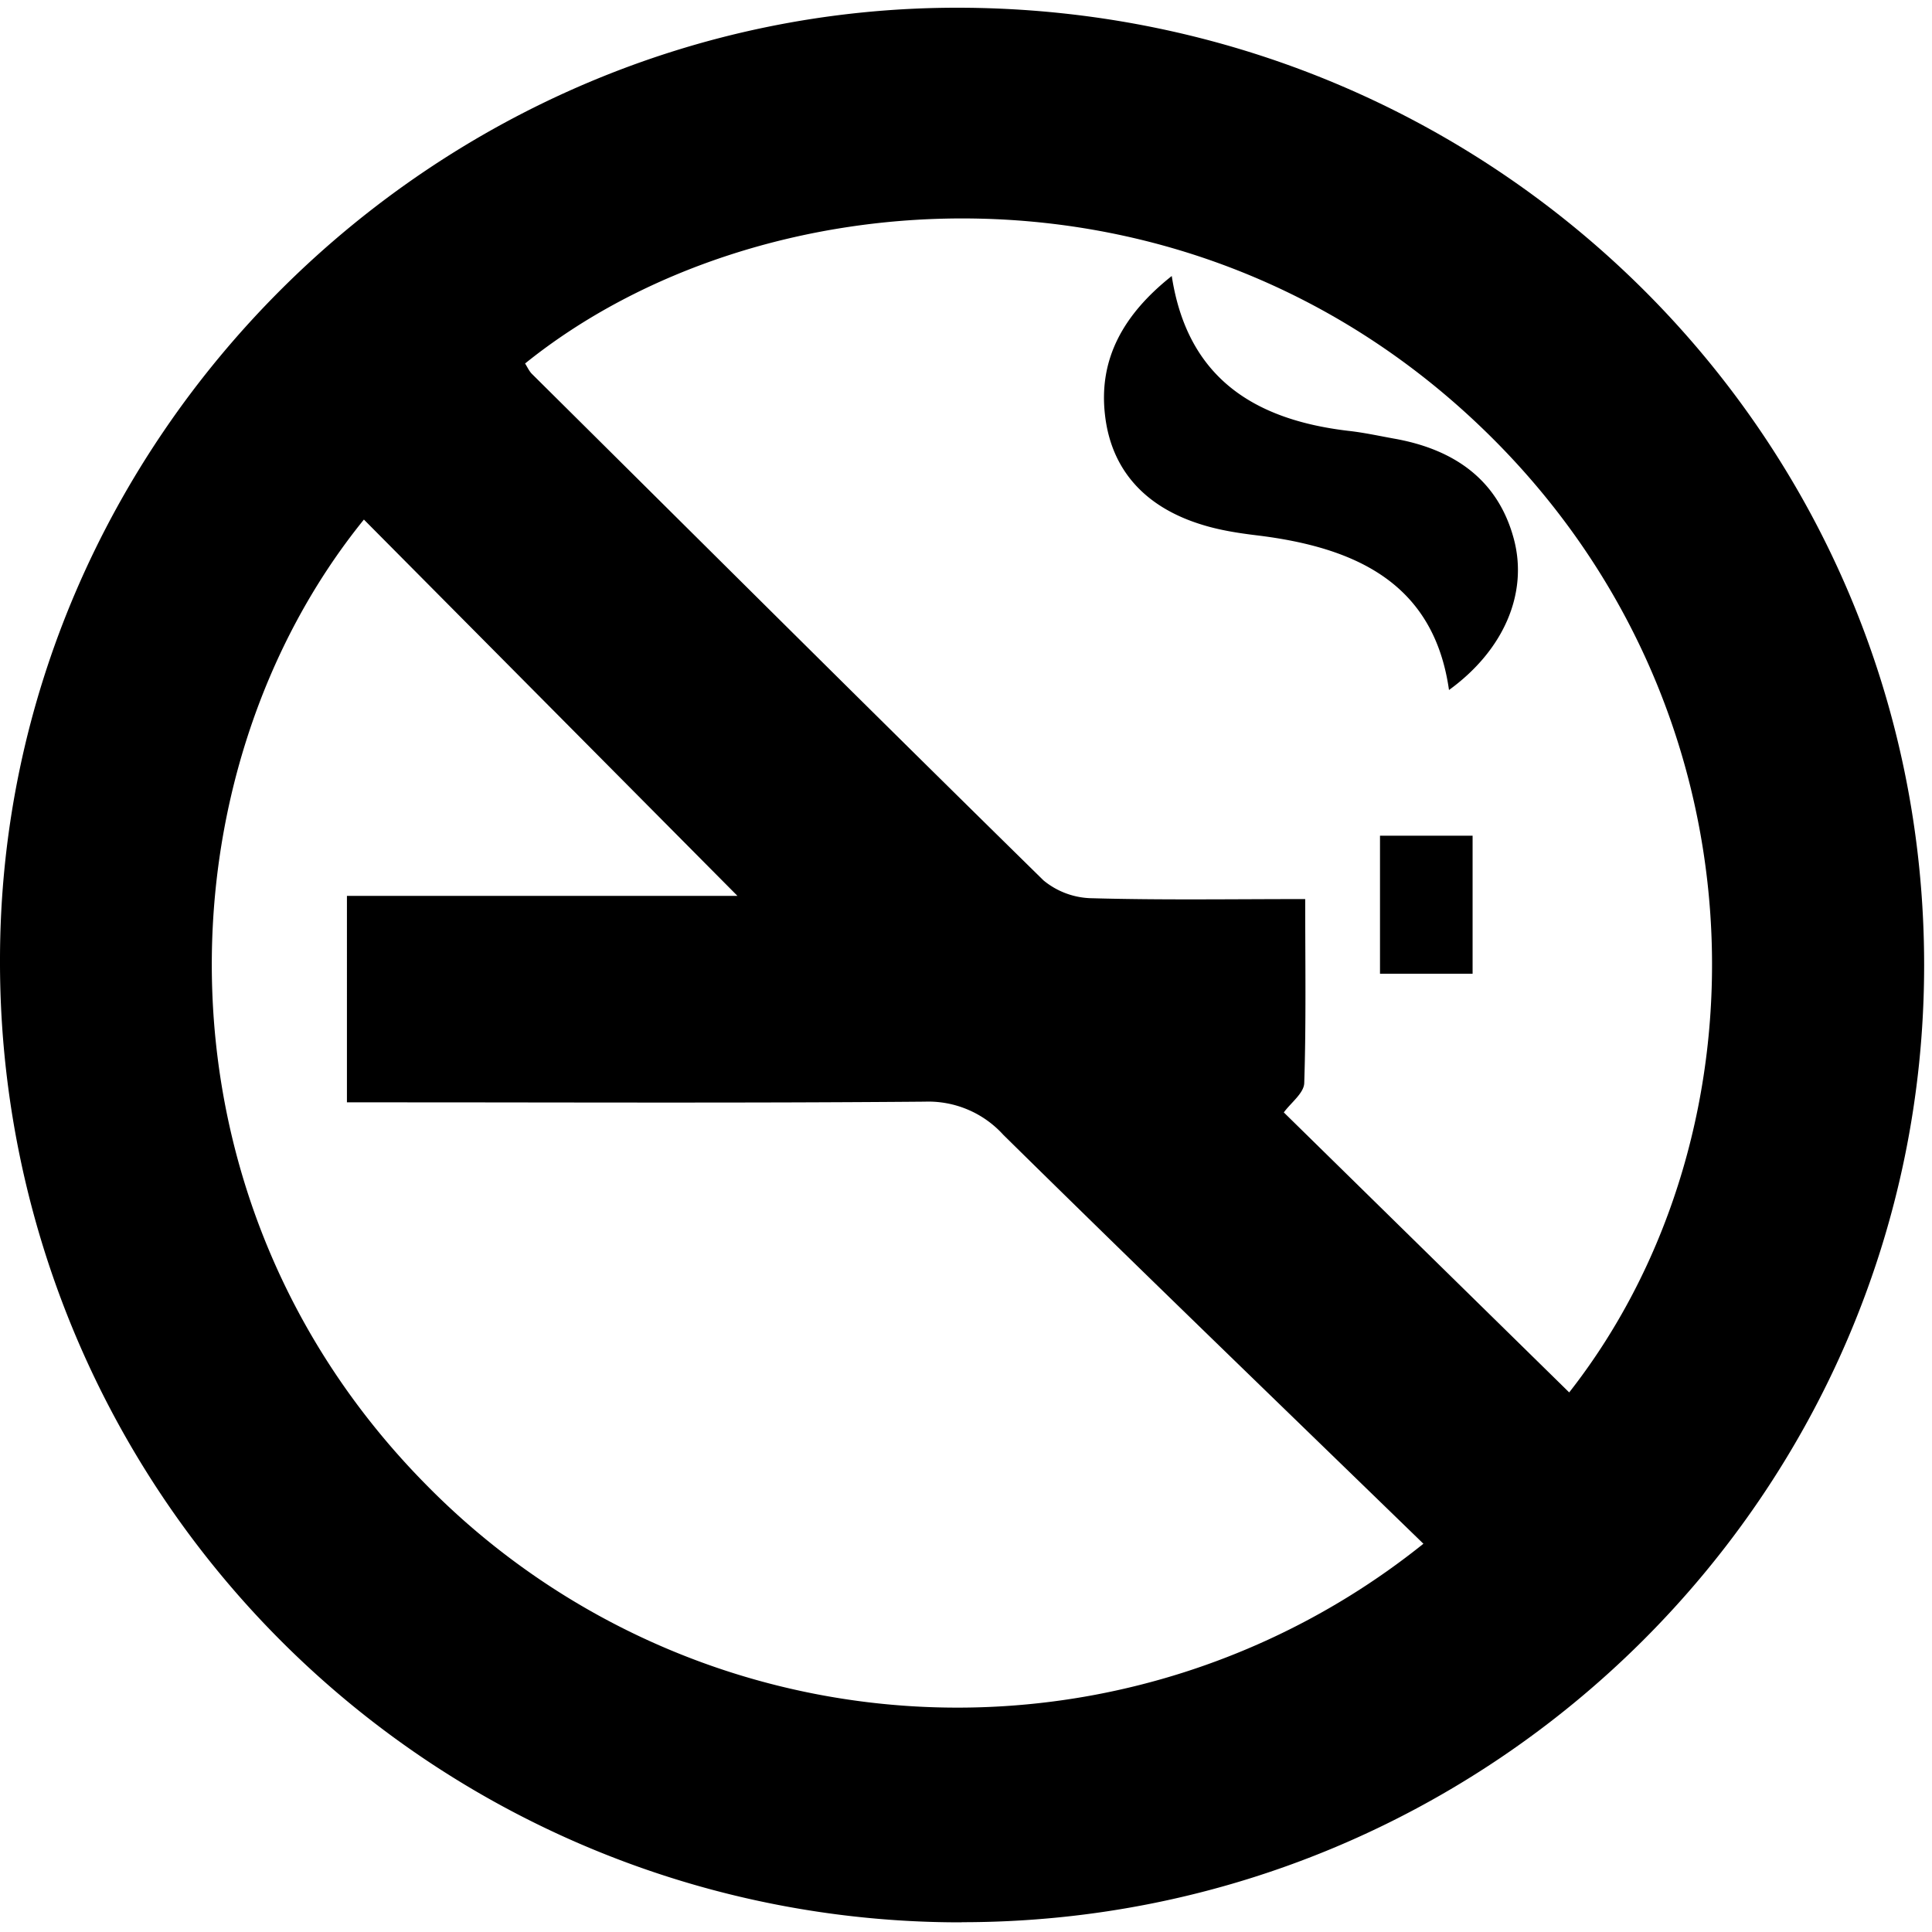 <svg xmlns="http://www.w3.org/2000/svg" viewBox="1 1 14 14">
    <g fill-rule="evenodd" fill="currentColor">
        <path d="M4.805 3.634c.016.025.029.055.05.076C6.09 4.935 7.321 6.162 8.562 7.38a.565.565 0 0 0 .355.129c.505.014 1.011.006 1.541.006 0 .47.007.902-.007 1.333-.002.073-.096.142-.148.213l2.068 2.029c1.49-1.9 1.453-4.999-.646-7.002-2.148-2.051-5.24-1.808-6.92-.454m6.51 8.553c-1.029-.999-2.042-1.976-3.045-2.964a.733.733 0 0 0-.568-.24c-1.287.011-2.575.005-3.862.005h-.326V7.492h2.83L3.637 4.765c-1.485 1.832-1.597 4.923.453 6.996a5.395 5.395 0 0 0 7.224.426M7.969 14.93A6.958 6.958 0 0 1 1 7.959c-.001-3.78 3.142-6.906 6.942-6.903 3.878.004 7.002 3.1 7.001 6.938 0 3.823-3.13 6.936-6.974 6.935zM9.491 3c-.352.279-.53.602-.484 1.005.045.404.295.673.706.798.126.039.26.06.392.076.72.087 1.285.347 1.395 1.121.396-.287.575-.7.47-1.094-.113-.424-.426-.65-.87-.728-.11-.02-.22-.044-.33-.056C10.076 4.04 9.603 3.729 9.491 3zM11 8.056h.671v-1H11v1z"/>
    </g>
</svg>

